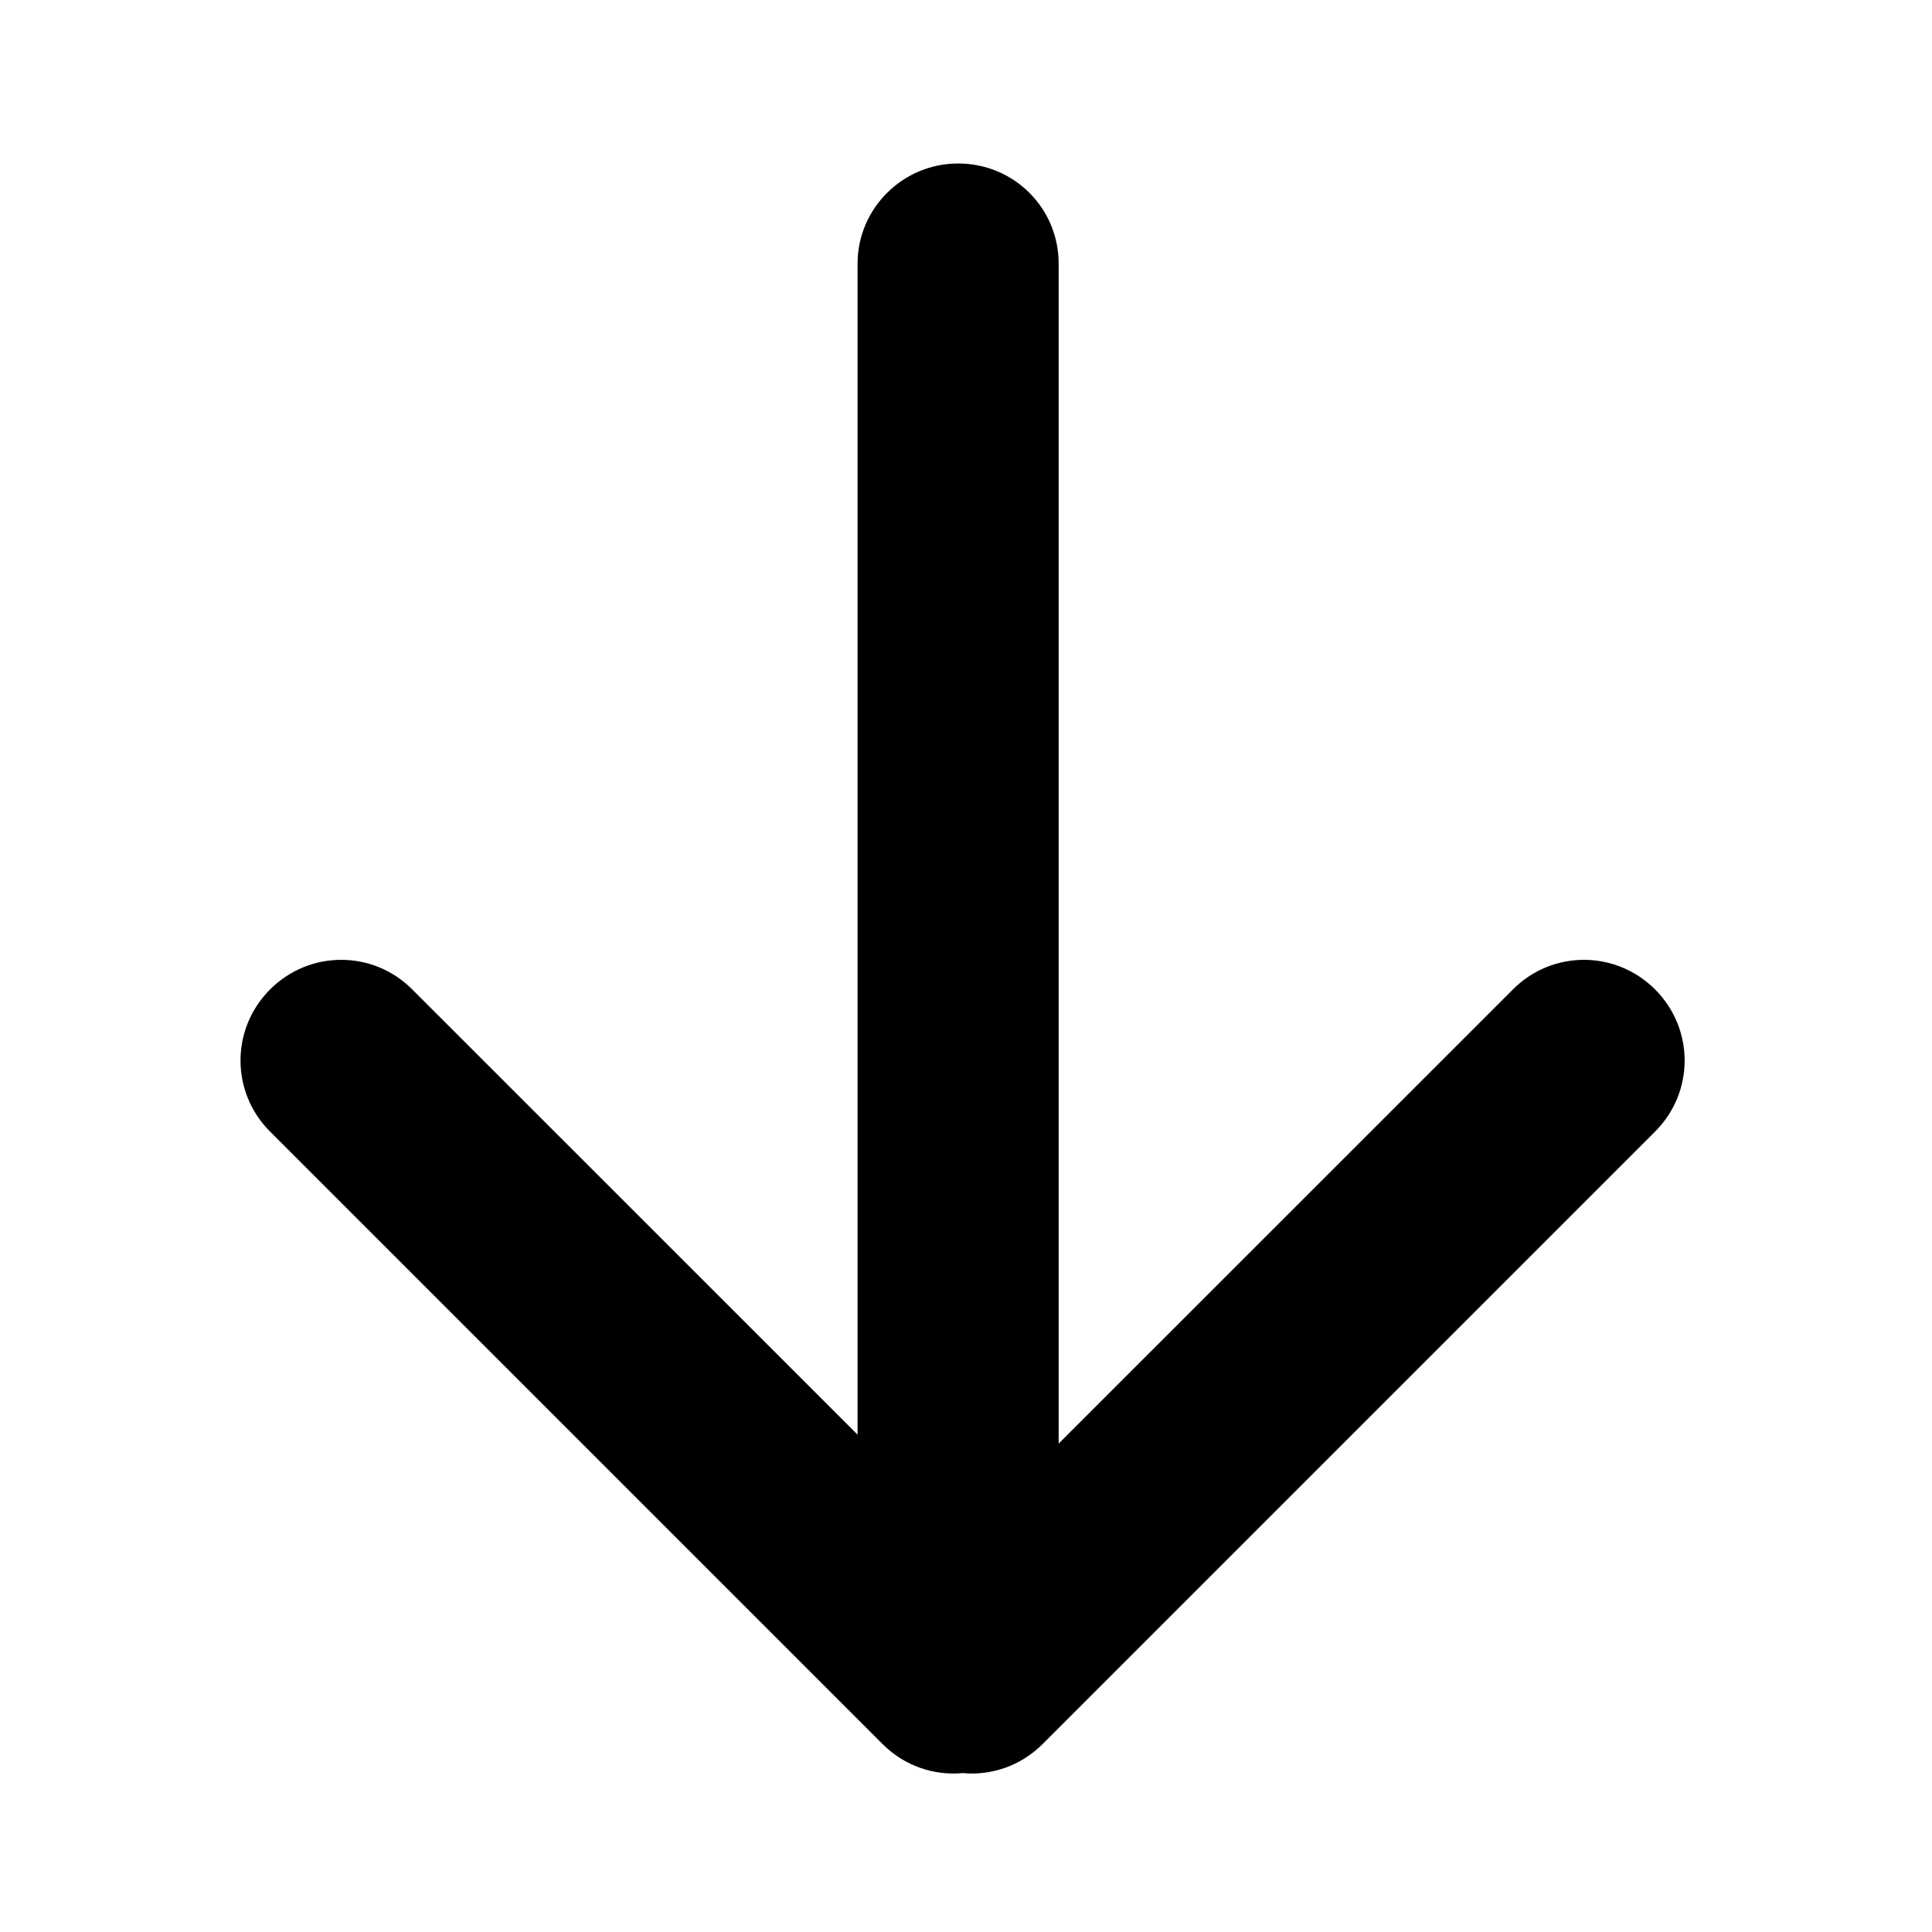 <?xml version="1.0" encoding="UTF-8" standalone="no"?>
<svg width="24px" height="24px" viewBox="0 0 24 24" version="1.1" xmlns="http://www.w3.org/2000/svg" xmlns:xlink="http://www.w3.org/1999/xlink">
    <!-- Generator: Sketch 44.1 (41455) - http://www.bohemiancoding.com/sketch -->
    <title>arrow-down</title>
    <desc>Created with Sketch.</desc>
    <defs></defs>
    <g id="PDS" stroke="none" stroke-width="1" fill="none" fill-rule="evenodd">
        <g id="arrow-down" fill="#000000">
            <path d="M10.653,6.24 L10.653,20.788 C10.653,21.47 11.212,22.031 11.902,22.031 C12.597,22.031 13.151,21.475 13.151,20.788 L13.151,6.129 L18.795,11.772 C19.286,12.263 20.072,12.259 20.56,11.771 C21.051,11.28 21.048,10.493 20.561,10.006 L12.952,2.397 C12.678,2.123 12.312,2.003 11.958,2.036 C11.603,2.003 11.237,2.123 10.963,2.397 L3.354,10.006 C2.867,10.493 2.864,11.28 3.355,11.771 C3.843,12.259 4.629,12.263 5.12,11.772 L10.653,6.24 Z" id="arrow" transform="translate(11.958, 12.031) scale(1, -1) translate(-11.958, -12.031) "></path>
        </g>
    </g>
</svg>